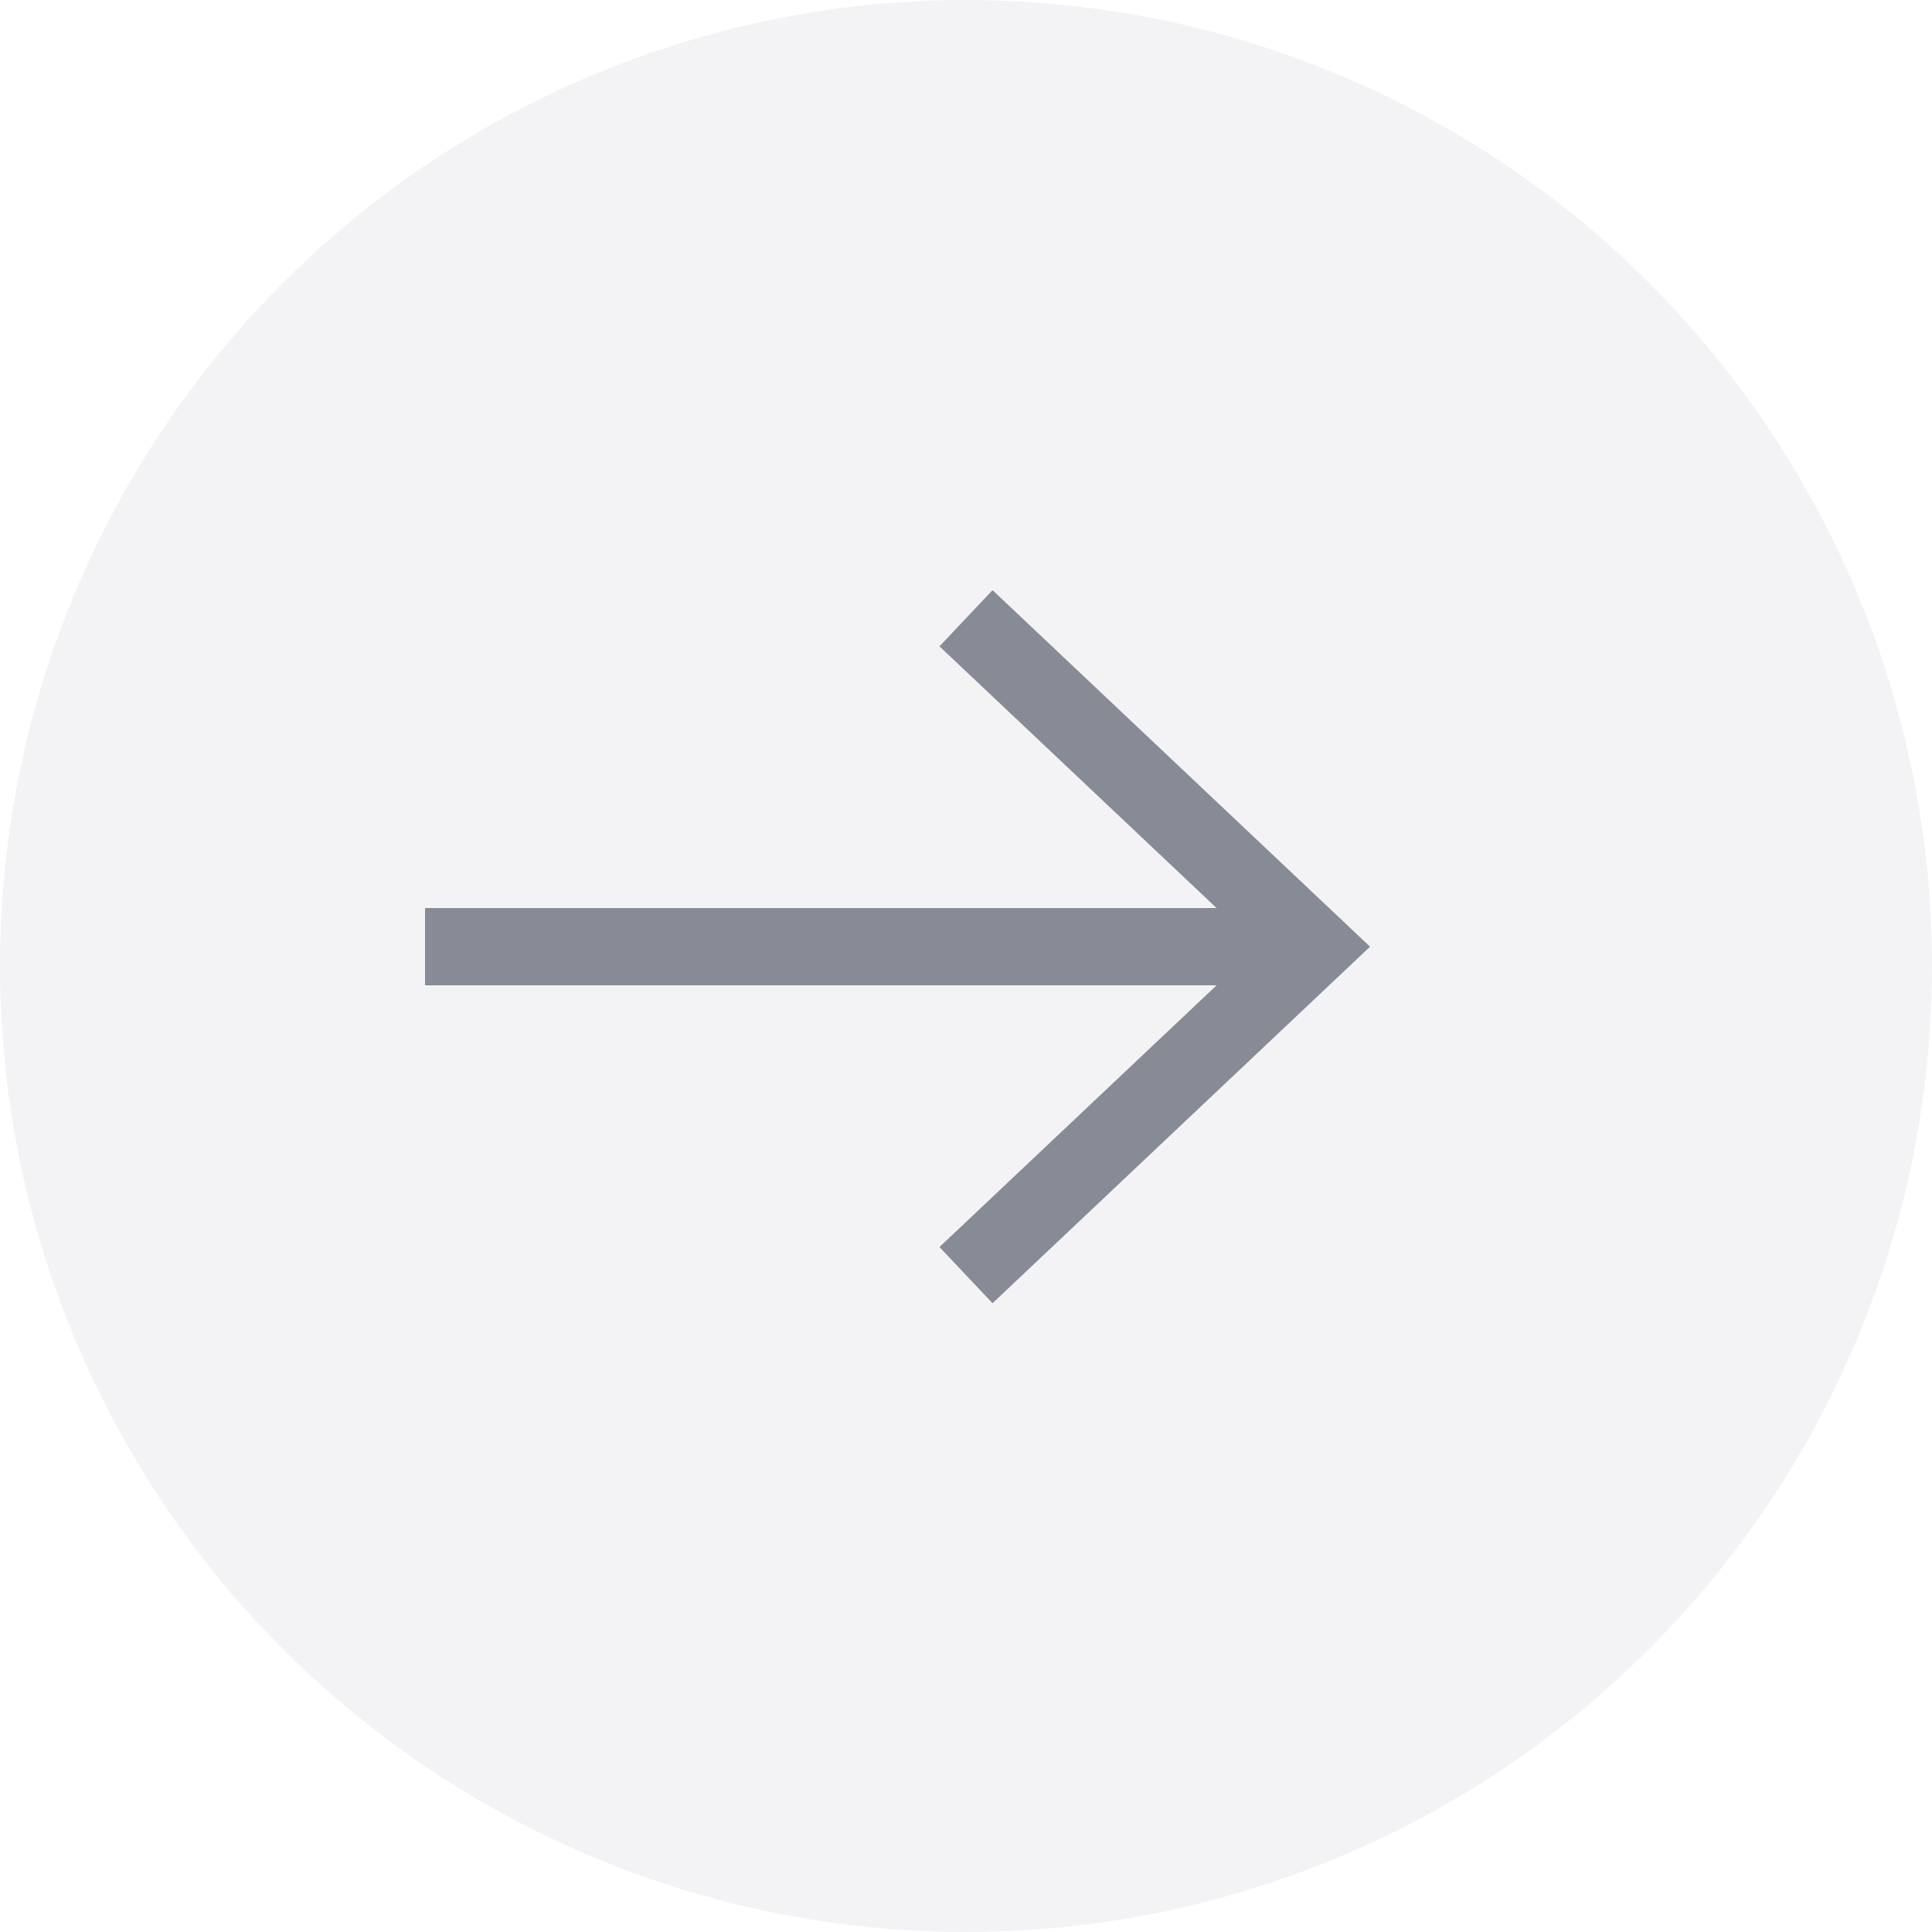 <?xml version="1.0" encoding="UTF-8"?>
<svg width="50px" height="50px" viewBox="0 0 50 50" version="1.1" xmlns="http://www.w3.org/2000/svg" xmlns:xlink="http://www.w3.org/1999/xlink">
    <!-- Generator: Sketch 54.1 (76490) - https://sketchapp.com -->
    <title>icon-next</title>
    <desc>Created with Sketch.</desc>
    <g id="copay-assets" stroke="none" stroke-width="1" fill="none" fill-rule="evenodd">
        <g id="src/assets/img" transform="translate(-436, -329)">
            <g id="icon-next" transform="translate(436, 329)">
                <circle id="Oval" fill="#868B96" fill-rule="nonzero" opacity="0.1" cx="25" cy="25" r="25"></circle>
                <g id="Icons/Small-(20px)/Controls/Back-(dark)" transform="translate(22.5, 24.5) scale(-1, 1) translate(-22.5, -24.5) translate(11, 16)" stroke="#868B96" stroke-width="2">
                    <g id="Icons/Small-(20px)/Controls/back-(white)">
                        <path d="M23,8.5 L1,8.5" id="Shape"></path>
                        <polyline id="Shape" points="9 17 0 8.5 9 0"></polyline>
                    </g>
                </g>
            </g>
        </g>
    </g>
</svg>